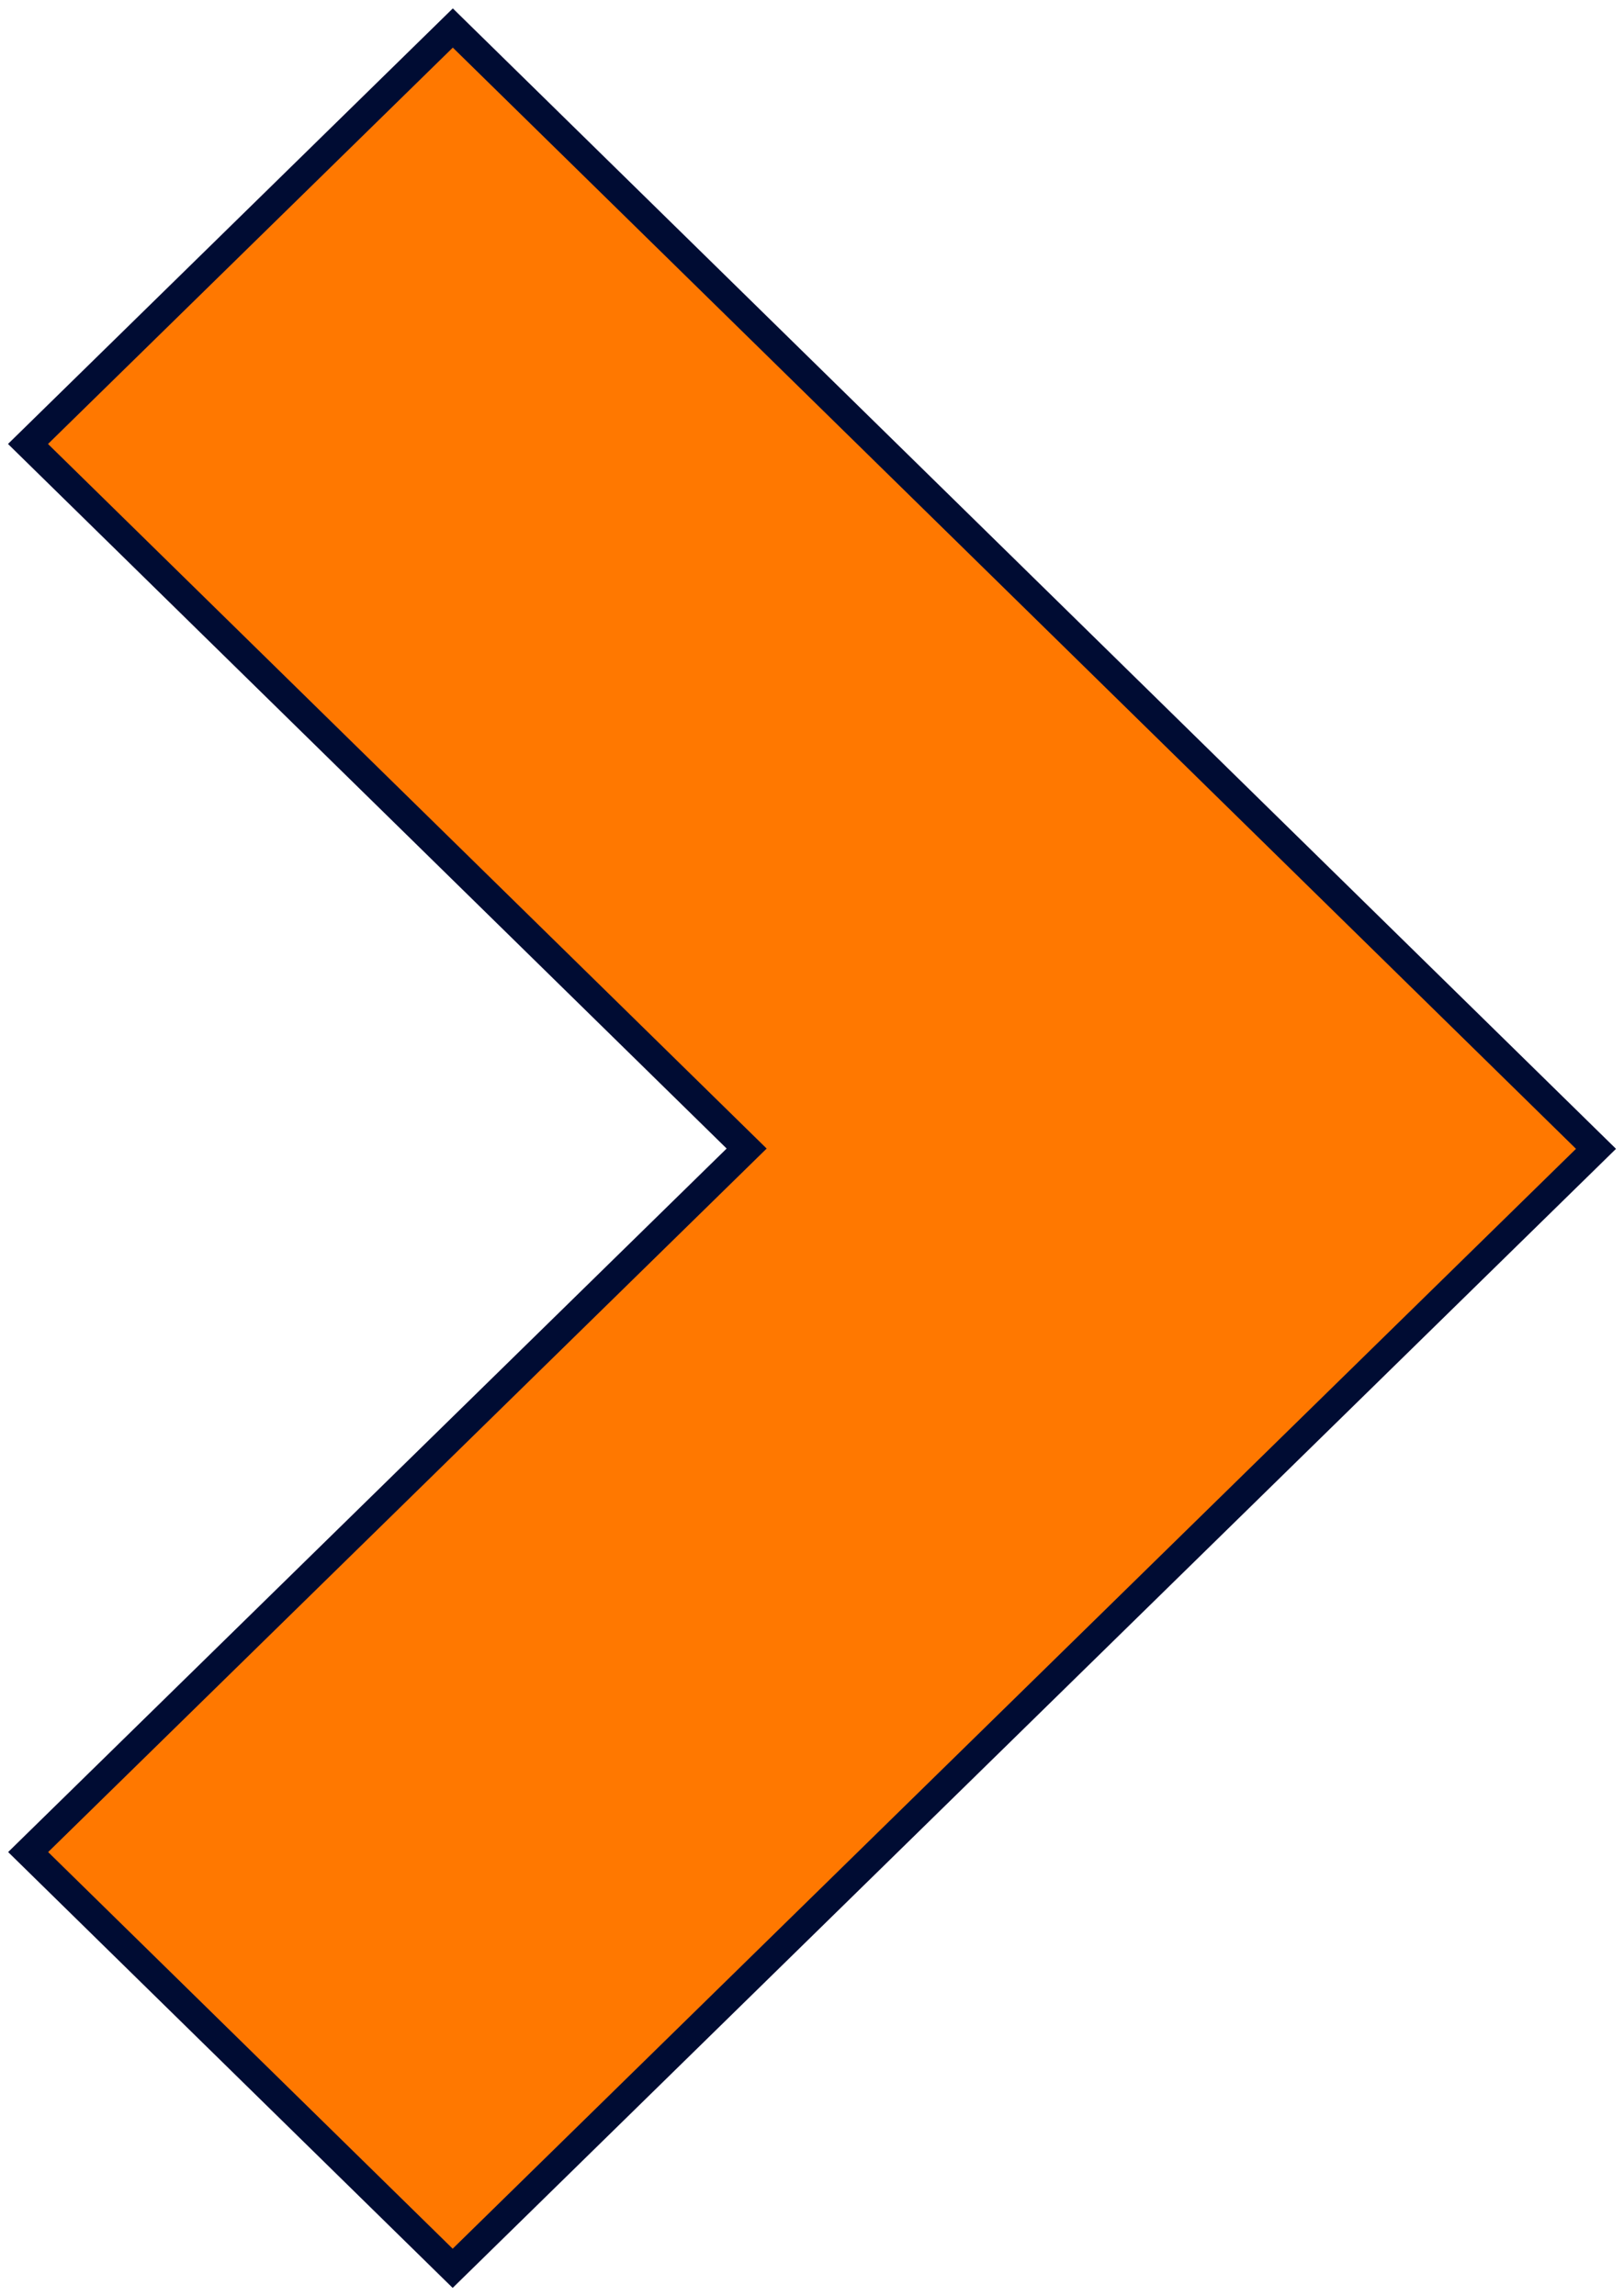 <svg width="58" height="82" viewBox="0 0 58 82" fill="none" xmlns="http://www.w3.org/2000/svg">
<path fill-rule="evenodd" clip-rule="evenodd" d="M26.666 41.014L1 15.854L16.172 1L57 41.024L16.167 81L1.005 66.136L26.666 41.014Z" fill="#FF7800" stroke="#000C33" stroke-miterlimit="10"/>
</svg>
